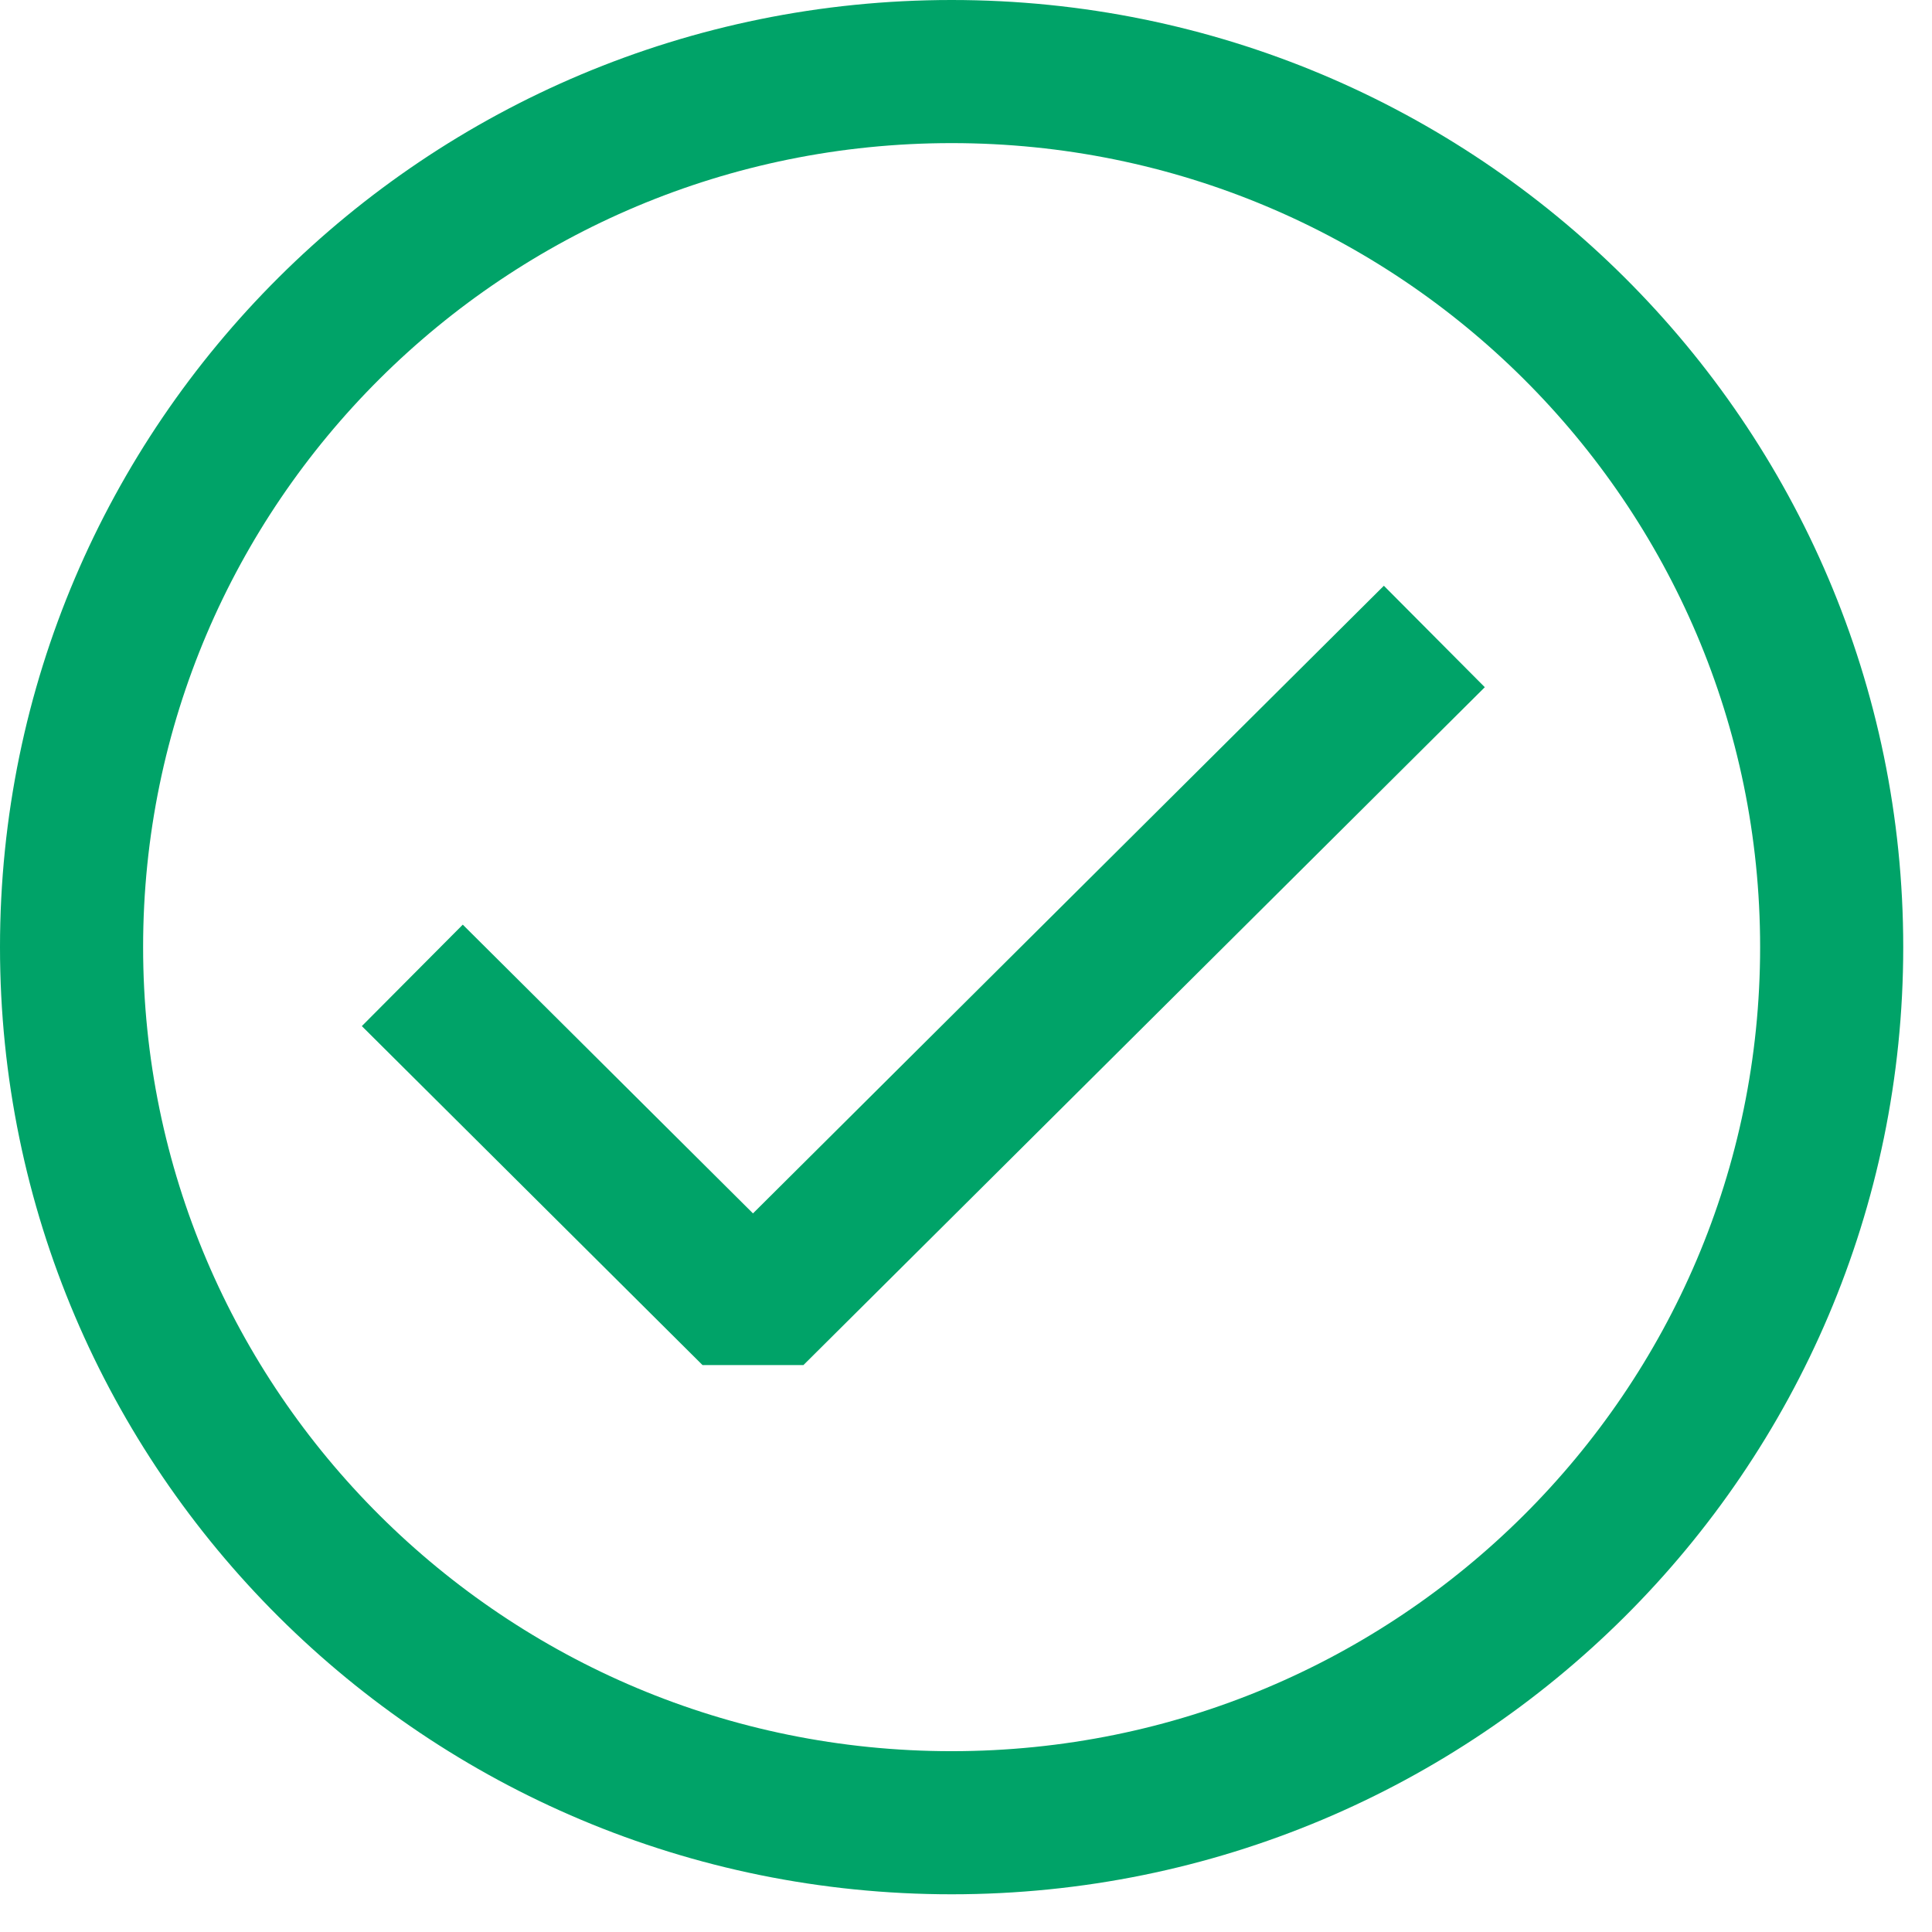 <svg width="27" height="27" viewBox="0 0 27 27" fill="none" xmlns="http://www.w3.org/2000/svg">
<path d="M13.299 25.473C20.092 25.473 25.598 19.994 25.598 13.236C25.598 6.478 20.092 1 13.299 1C6.506 1 1 6.478 1 13.236C1 19.994 6.506 25.473 13.299 25.473Z" stroke="#00A368" stroke-width="2" stroke-miterlimit="10"/>
<path d="M5.762 13.631L10.523 18.368L20.045 8.895" stroke="#00A368" stroke-width="2" stroke-miterlimit="10" stroke-linejoin="bevel"/>
</svg>
